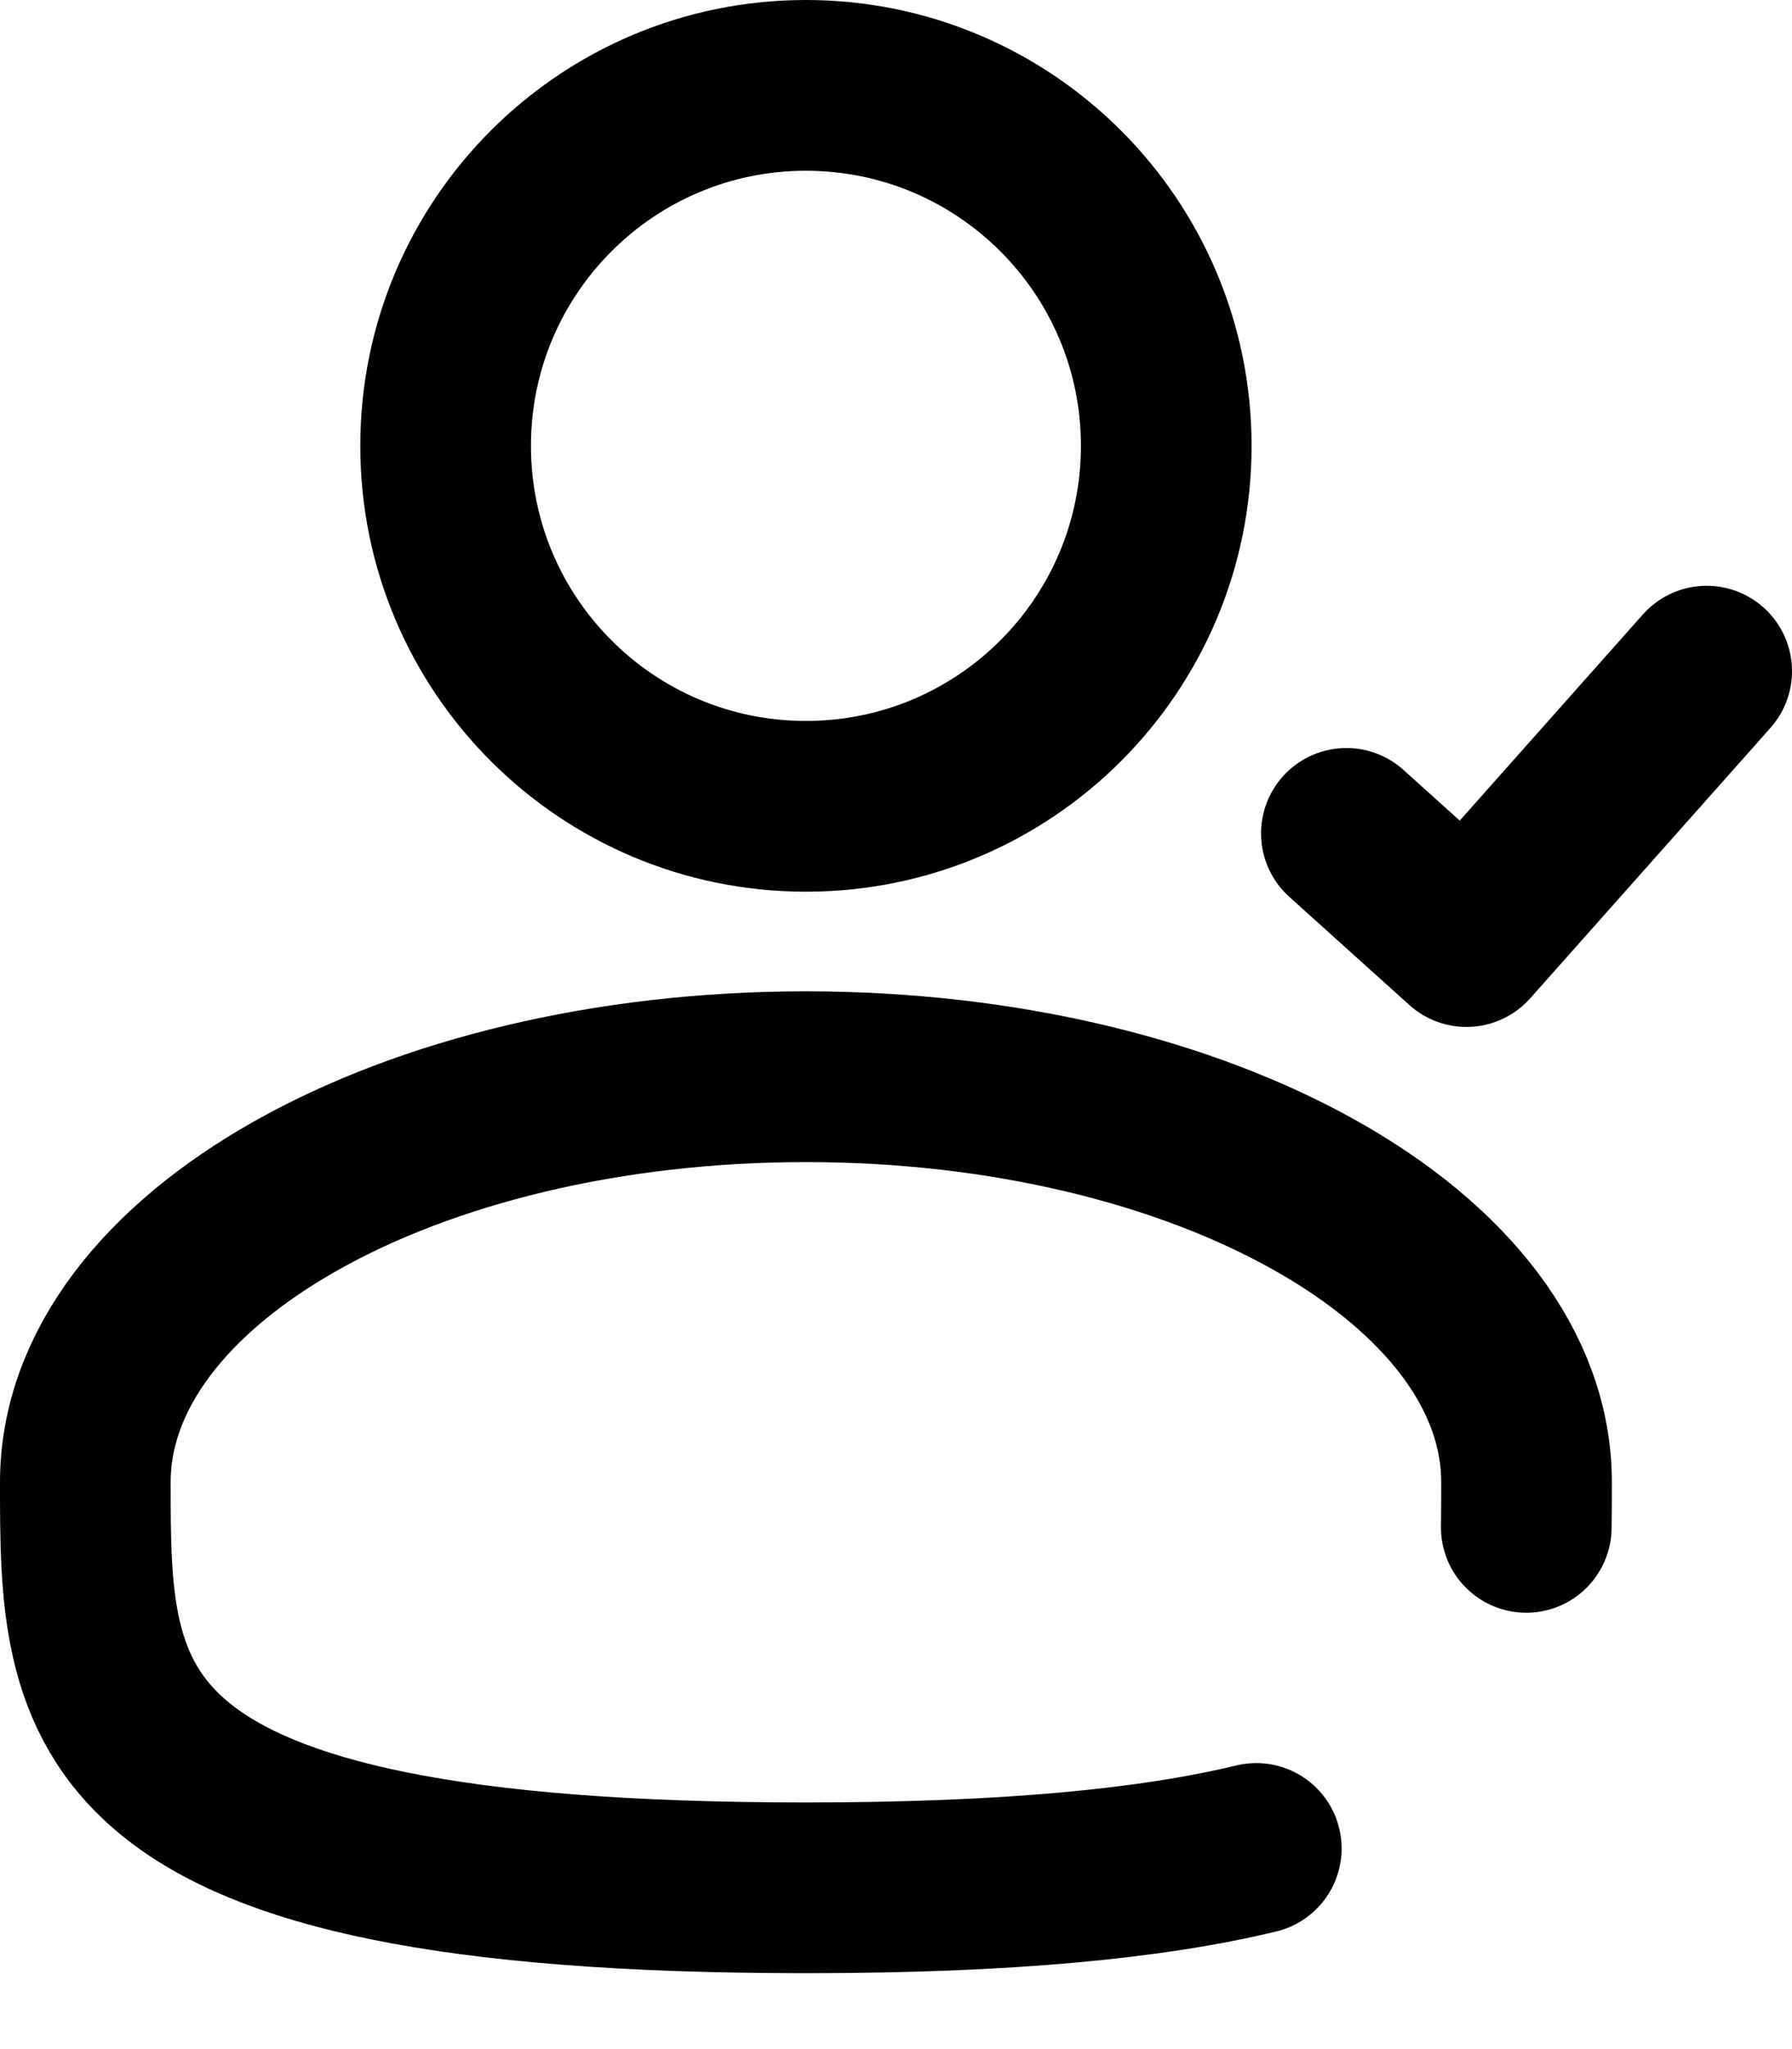<svg width="21" height="24" viewBox="0 0 21 24" fill="none" xmlns="http://www.w3.org/2000/svg">
<path d="M9.444 9.444C11.776 9.444 13.667 7.554 13.667 5.222C13.667 2.89 11.776 1 9.444 1C7.113 1 5.222 2.89 5.222 5.222C5.222 7.554 7.113 9.444 9.444 9.444Z" stroke="black" stroke-width="2"/>
<path d="M15.778 9.761C16.328 10.256 16.636 10.533 17.185 11.028L20 7.861" stroke="black" stroke-width="2" stroke-linecap="round" stroke-linejoin="round"/>
<path d="M17.886 17.889C17.889 17.715 17.889 17.54 17.889 17.361C17.889 14.738 14.108 12.611 9.444 12.611C4.781 12.611 1 14.738 1 17.361C1 19.985 1 22.111 9.444 22.111C11.799 22.111 13.498 21.946 14.722 21.65" stroke="black" stroke-width="2" stroke-linecap="round"/>
</svg>

